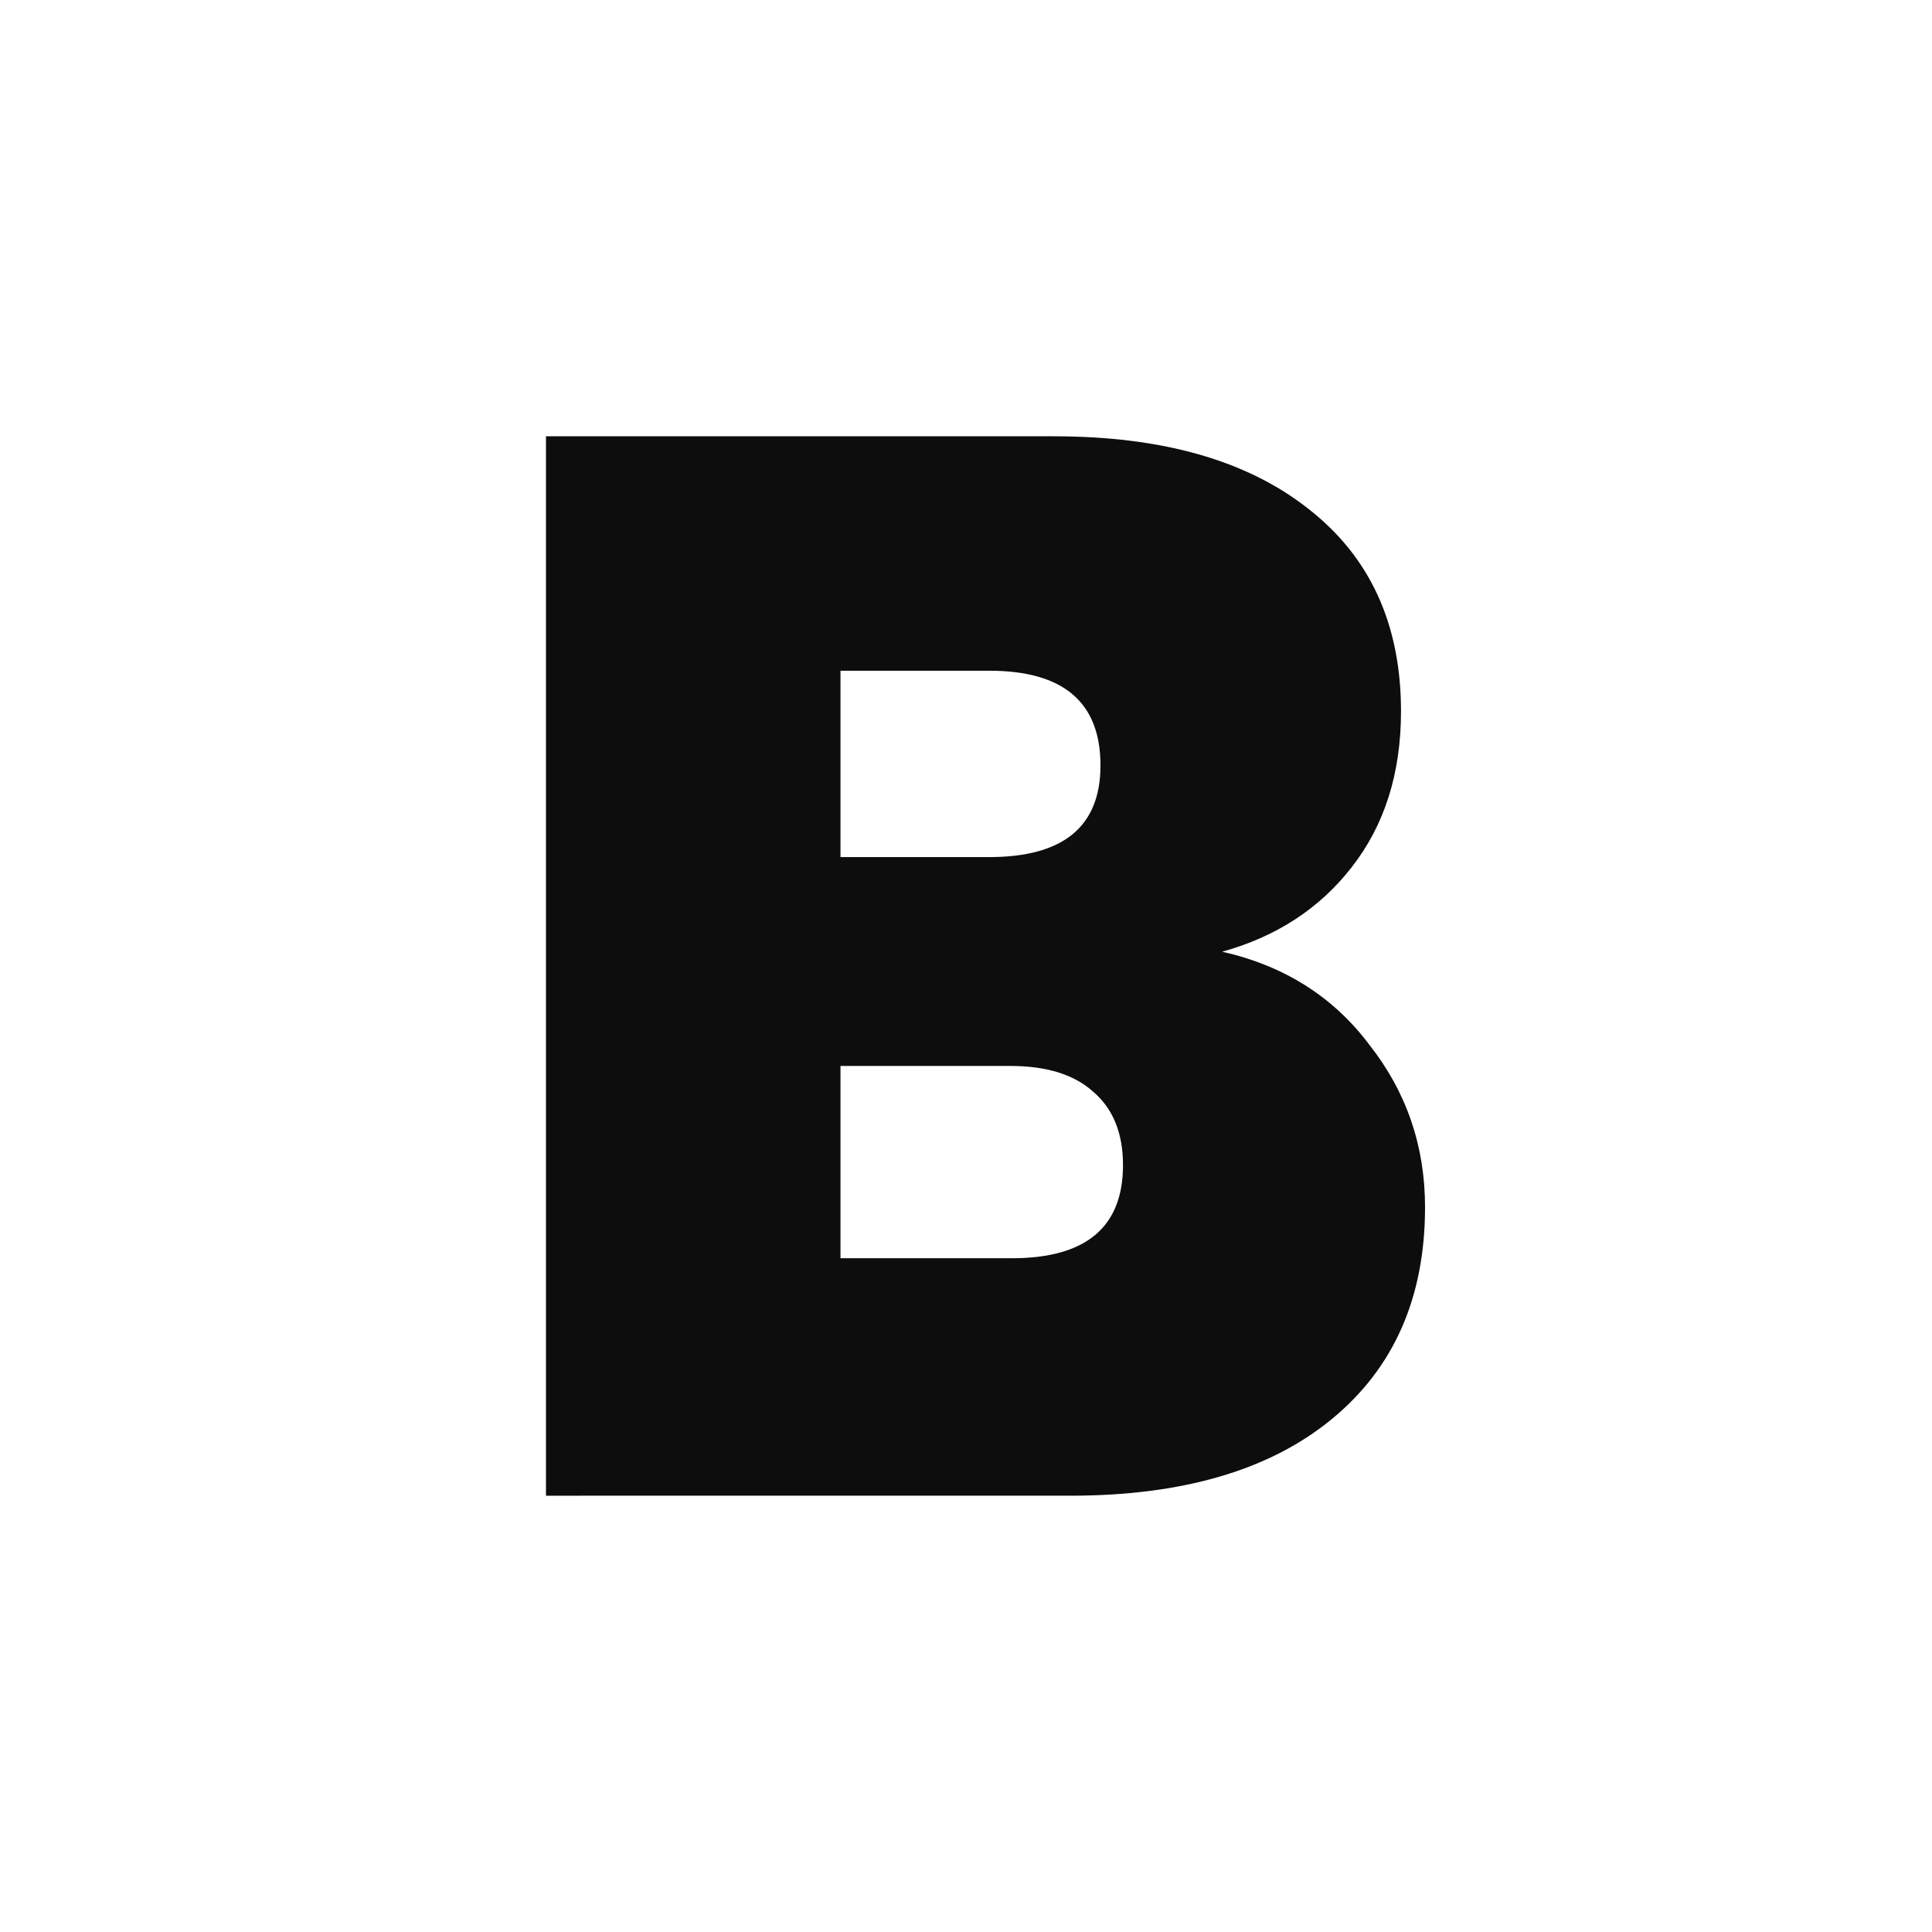 <svg xmlns="http://www.w3.org/2000/svg" width="96" height="96" viewBox="0 0 25.4 25.4"><path fill="#fff" d="M0 0h25.4v25.4H0z"/><path d="M16.068 12.512q1.225.277 1.936 1.225.731.929.731 2.134 0 1.778-1.225 2.785-1.224 1.008-3.437 1.008H7.178V5.736h6.678q2.133 0 3.338.948 1.225.949 1.225 2.667 0 1.225-.652 2.055-.632.81-1.699 1.106zm-5.018-1.244h1.956q1.462 0 1.462-1.205 0-1.245-1.462-1.245H11.05zm2.253 5.274q1.461 0 1.461-1.224 0-.633-.395-.968-.375-.336-1.086-.336H11.05v2.528z" aria-label="B" fill="#0d0d0d"/></svg>